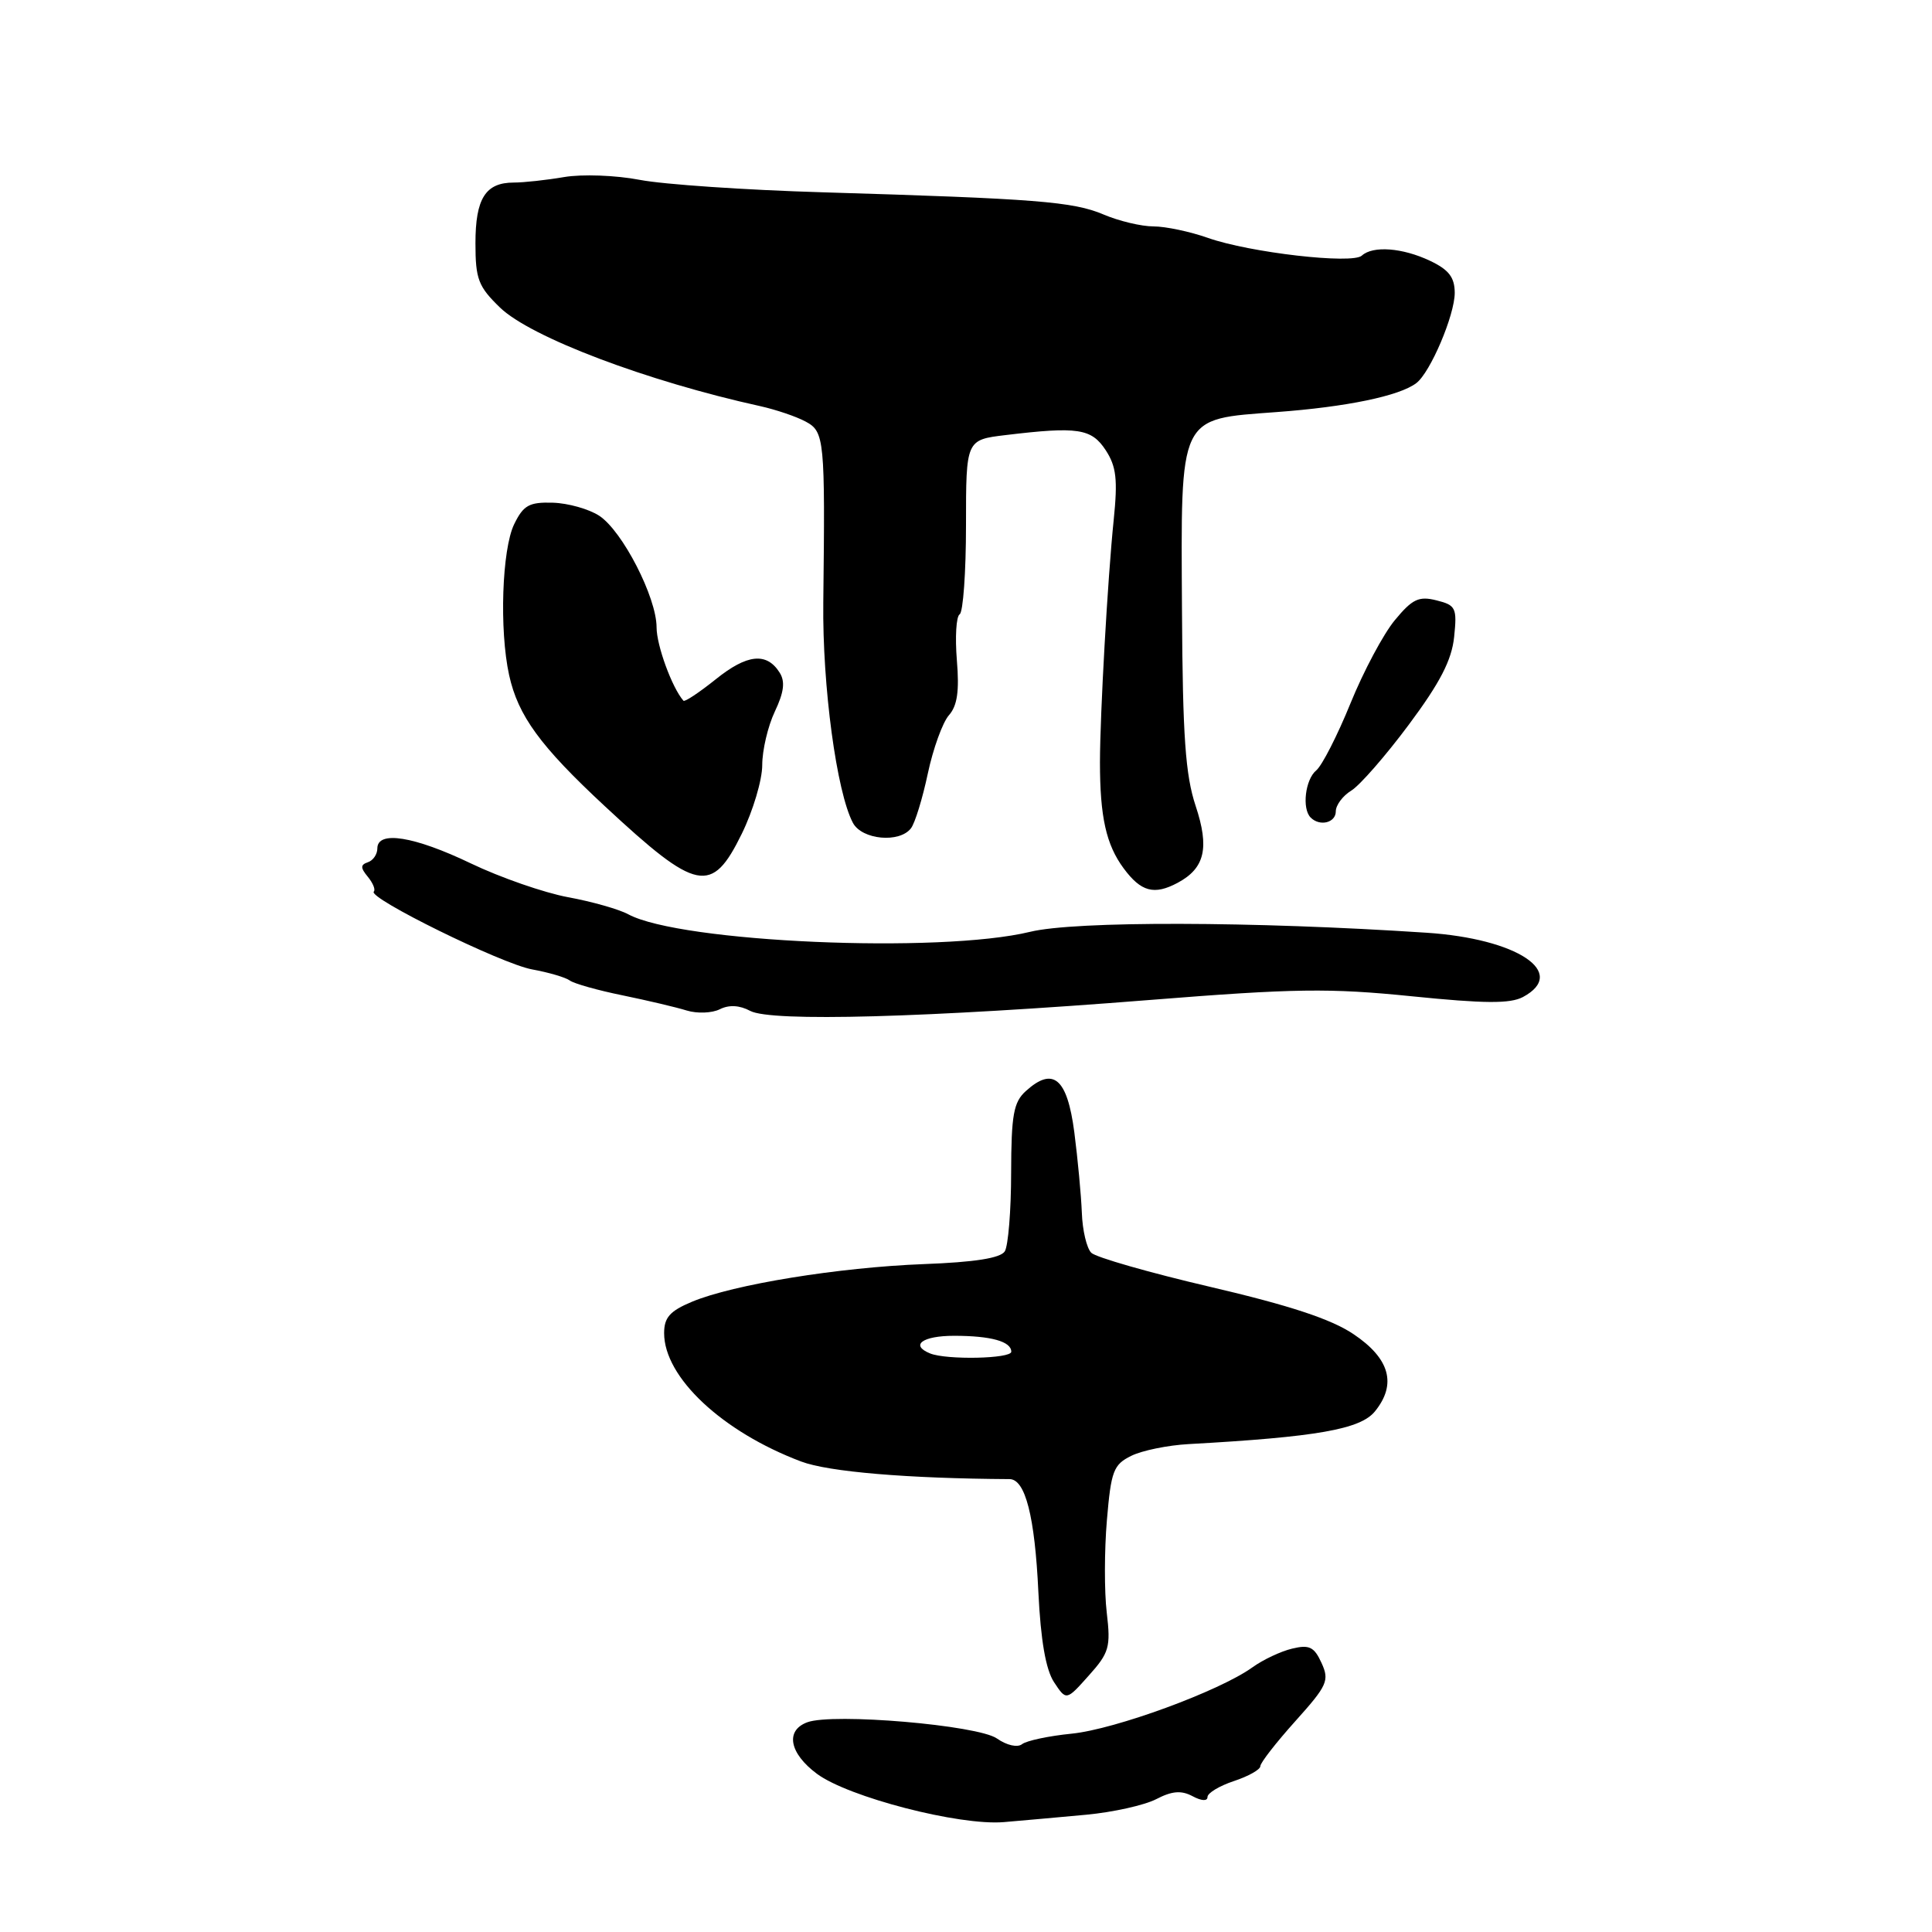 <?xml version="1.0" encoding="UTF-8" standalone="no"?>
<!DOCTYPE svg PUBLIC "-//W3C//DTD SVG 1.1//EN" "http://www.w3.org/Graphics/SVG/1.1/DTD/svg11.dtd" >
<svg xmlns="http://www.w3.org/2000/svg" xmlns:xlink="http://www.w3.org/1999/xlink" version="1.1" viewBox="0 0 256 256">
 <g >
 <path fill="currentColor"
d=" M 143.94 240.46 C 147.48 240.13 151.64 239.20 153.20 238.40 C 155.30 237.31 156.52 237.21 158.01 238.00 C 159.20 238.64 160.00 238.69 160.00 238.11 C 160.00 237.59 161.57 236.64 163.50 236.00 C 165.43 235.36 167.00 234.48 167.00 234.03 C 167.00 233.58 169.09 230.90 171.64 228.06 C 175.88 223.34 176.18 222.68 175.11 220.35 C 174.14 218.22 173.49 217.90 171.22 218.45 C 169.73 218.80 167.35 219.92 165.94 220.94 C 161.57 224.08 147.78 229.14 142.00 229.72 C 138.97 230.02 136.02 230.65 135.43 231.11 C 134.82 231.59 133.40 231.27 132.10 230.36 C 129.58 228.59 110.37 226.95 106.97 228.21 C 104.02 229.30 104.59 232.32 108.25 235.04 C 112.41 238.13 127.09 241.93 133.00 241.44 C 135.47 241.23 140.40 240.79 143.94 240.46 Z  M 146.65 213.68 C 146.32 210.92 146.33 205.41 146.67 201.43 C 147.22 194.91 147.54 194.07 149.89 192.91 C 151.32 192.20 154.75 191.50 157.50 191.35 C 174.46 190.41 180.27 189.39 182.19 187.01 C 185.11 183.41 184.16 180.00 179.33 176.77 C 176.37 174.78 170.86 172.97 160.42 170.53 C 152.32 168.64 145.20 166.60 144.60 166.00 C 143.99 165.39 143.43 163.01 143.35 160.70 C 143.26 158.39 142.81 153.58 142.35 150.01 C 141.41 142.86 139.55 141.29 135.93 144.57 C 134.30 146.04 134.00 147.71 133.98 155.40 C 133.98 160.41 133.59 165.09 133.14 165.81 C 132.57 166.71 129.14 167.25 122.40 167.50 C 111.16 167.93 97.15 170.20 91.69 172.49 C 88.77 173.71 88.00 174.57 88.00 176.65 C 88.00 182.50 95.70 189.72 106.16 193.66 C 109.79 195.03 120.26 195.91 133.77 195.99 C 135.86 196.00 137.12 200.92 137.59 210.96 C 137.90 217.36 138.57 221.22 139.66 222.89 C 141.29 225.36 141.29 225.36 144.26 222.03 C 146.98 219.00 147.19 218.25 146.65 213.68 Z  M 99.41 133.95 C 102.16 135.42 122.71 134.86 152.50 132.49 C 171.56 130.97 176.18 130.91 187.05 132.01 C 196.72 132.99 200.10 133.01 201.80 132.11 C 207.82 128.88 201.05 124.38 189.00 123.59 C 166.03 122.07 142.46 122.02 136.50 123.47 C 124.52 126.38 90.16 124.88 83.25 121.15 C 82.02 120.48 78.42 119.46 75.25 118.88 C 72.09 118.29 66.30 116.28 62.40 114.41 C 54.87 110.80 50.00 110.02 50.00 112.42 C 50.00 113.20 49.44 114.02 48.75 114.25 C 47.75 114.59 47.75 114.98 48.74 116.18 C 49.42 117.01 49.78 117.89 49.53 118.14 C 48.69 118.97 66.45 127.71 70.50 128.45 C 72.70 128.85 74.95 129.51 75.50 129.92 C 76.05 130.33 79.20 131.22 82.50 131.89 C 85.80 132.57 89.62 133.47 91.00 133.90 C 92.38 134.32 94.34 134.25 95.38 133.73 C 96.60 133.12 97.99 133.19 99.41 133.95 Z  M 156.04 116.98 C 159.65 115.05 160.28 112.36 158.43 106.79 C 157.07 102.70 156.71 97.54 156.62 81.04 C 156.47 54.77 156.08 55.58 169.18 54.60 C 178.41 53.92 185.42 52.47 187.66 50.77 C 189.52 49.38 192.76 41.75 192.76 38.80 C 192.75 36.74 191.98 35.74 189.47 34.55 C 185.84 32.83 181.91 32.53 180.45 33.87 C 179.19 35.04 165.58 33.47 160.08 31.53 C 157.70 30.69 154.44 30.00 152.84 30.00 C 151.24 30.00 148.26 29.29 146.22 28.42 C 142.19 26.71 137.29 26.33 109.00 25.48 C 98.83 25.18 87.92 24.44 84.76 23.83 C 81.60 23.22 77.12 23.06 74.76 23.46 C 72.42 23.86 69.41 24.19 68.08 24.19 C 64.33 24.19 63.00 26.30 63.00 32.23 C 63.00 36.99 63.38 37.97 66.25 40.75 C 70.31 44.68 85.70 50.51 100.75 53.82 C 102.81 54.28 105.51 55.19 106.75 55.86 C 109.25 57.20 109.34 58.17 109.09 79.84 C 108.96 90.92 110.86 104.99 113.02 109.04 C 114.22 111.28 119.19 111.74 120.71 109.75 C 121.24 109.06 122.24 105.80 122.94 102.50 C 123.64 99.20 124.90 95.73 125.73 94.78 C 126.85 93.52 127.13 91.57 126.79 87.49 C 126.54 84.42 126.70 81.68 127.16 81.40 C 127.62 81.11 128.00 75.80 128.00 69.58 C 128.00 58.28 128.00 58.28 133.25 57.65 C 142.81 56.50 144.62 56.77 146.51 59.65 C 147.92 61.81 148.12 63.53 147.57 68.90 C 146.77 76.67 145.76 94.60 145.75 101.00 C 145.75 108.24 146.57 111.93 148.89 115.06 C 151.19 118.17 152.93 118.64 156.04 116.98 Z  M 98.29 110.48 C 99.78 107.44 101.00 103.35 101.00 101.38 C 101.00 99.41 101.75 96.22 102.67 94.28 C 103.88 91.73 104.06 90.31 103.31 89.13 C 101.59 86.40 99.00 86.66 94.84 90.01 C 92.65 91.76 90.73 93.04 90.56 92.85 C 89.05 91.13 87.00 85.52 87.00 83.13 C 87.00 79.16 82.48 70.36 79.40 68.34 C 78.04 67.45 75.27 66.67 73.25 66.61 C 70.12 66.52 69.36 66.94 68.13 69.46 C 66.51 72.79 66.15 83.48 67.46 89.45 C 68.65 94.85 71.57 98.86 80.17 106.85 C 92.38 118.20 94.31 118.59 98.29 110.48 Z  M 177.00 107.51 C 177.00 106.69 177.92 105.45 179.05 104.76 C 180.18 104.07 183.61 100.14 186.67 96.03 C 190.81 90.47 192.36 87.48 192.68 84.40 C 193.08 80.55 192.91 80.19 190.34 79.55 C 188.00 78.96 187.14 79.37 184.82 82.18 C 183.31 84.00 180.66 88.97 178.94 93.21 C 177.22 97.44 175.18 101.44 174.41 102.08 C 172.95 103.28 172.49 107.16 173.67 108.33 C 174.88 109.55 177.00 109.02 177.00 107.51 Z  M 123.25 179.34 C 120.54 178.24 122.23 177.00 126.42 177.00 C 131.31 177.00 134.00 177.75 134.00 179.11 C 134.00 180.04 125.44 180.22 123.25 179.34 Z "/>
</g>
</svg>